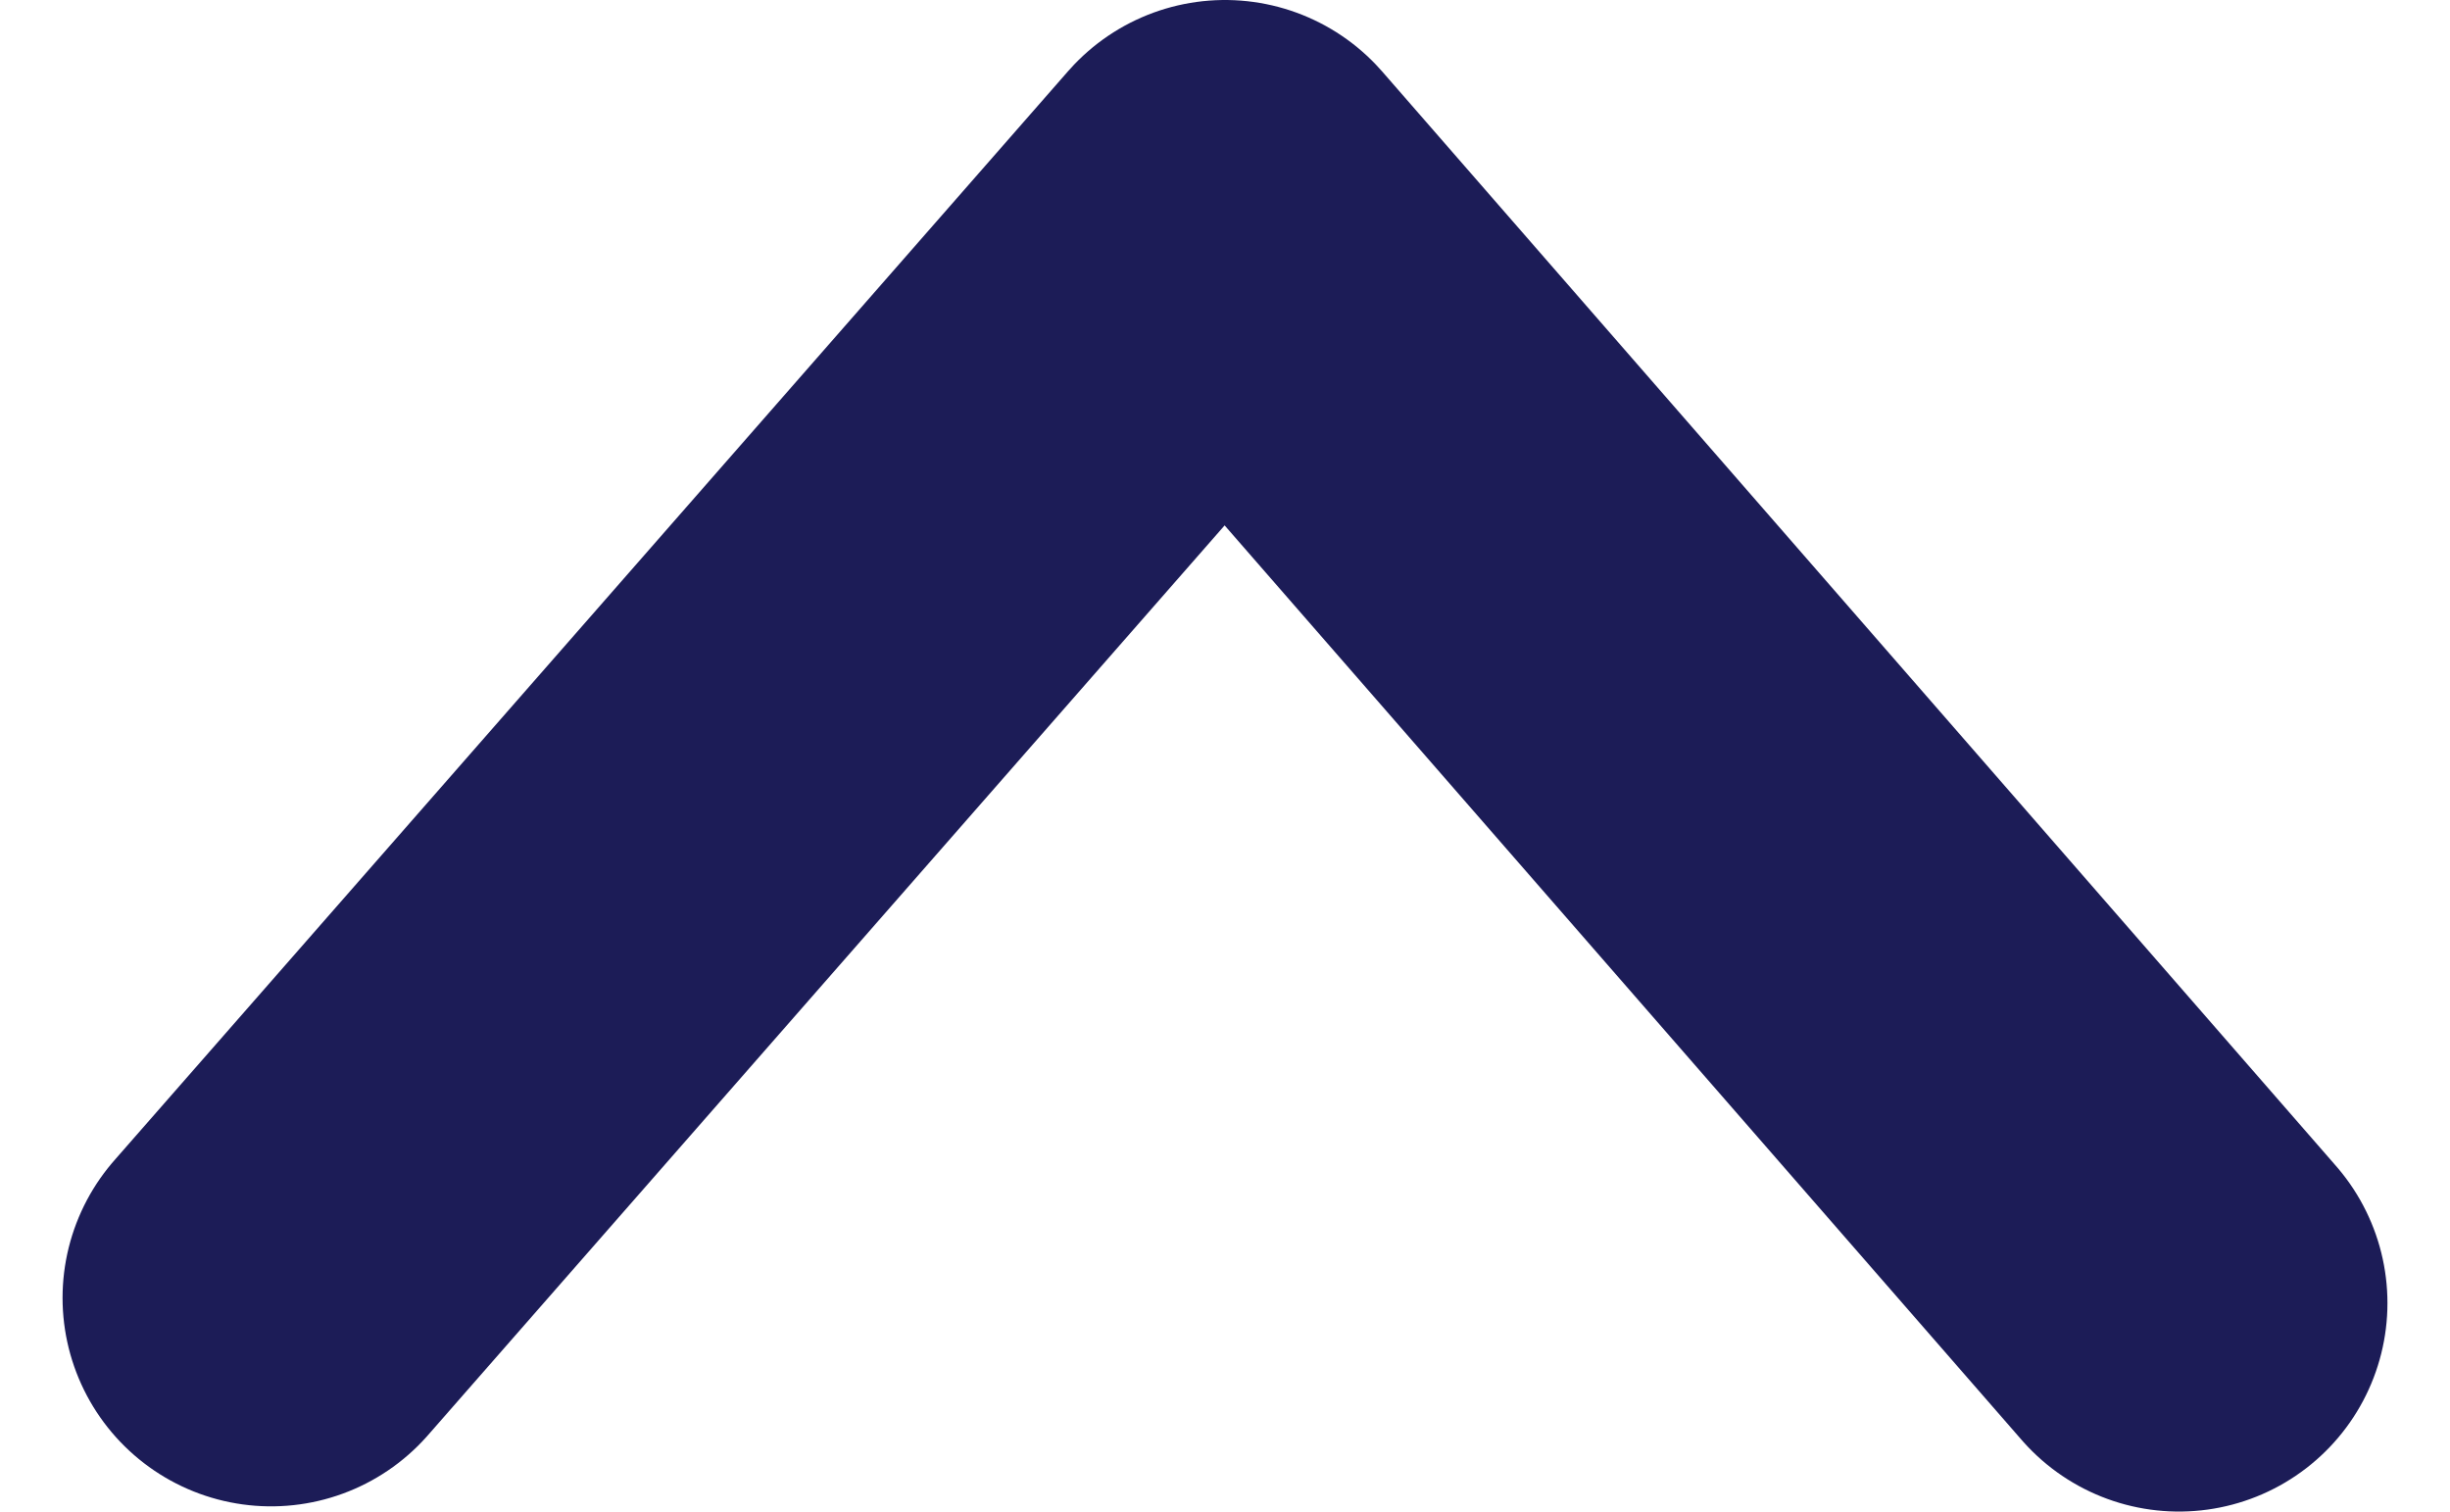 <?xml version="1.0" encoding="utf-8"?>
<!-- Generator: Adobe Illustrator 18.1.1, SVG Export Plug-In . SVG Version: 6.00 Build 0)  -->
<svg version="1.1" id="Layer_1" xmlns="http://www.w3.org/2000/svg" xmlns:xlink="http://www.w3.org/1999/xlink" x="0px" y="0px"
	 viewBox="0 0 47 29" enable-background="new 0 0 47 29" xml:space="preserve">
<polyline fill="none" stroke="#1C1C57" stroke-width="8" stroke-linecap="round" stroke-linejoin="round" stroke-miterlimit="10" points="
	5.2,24.9 23.5,4 41.8,25 "/>
</svg>
